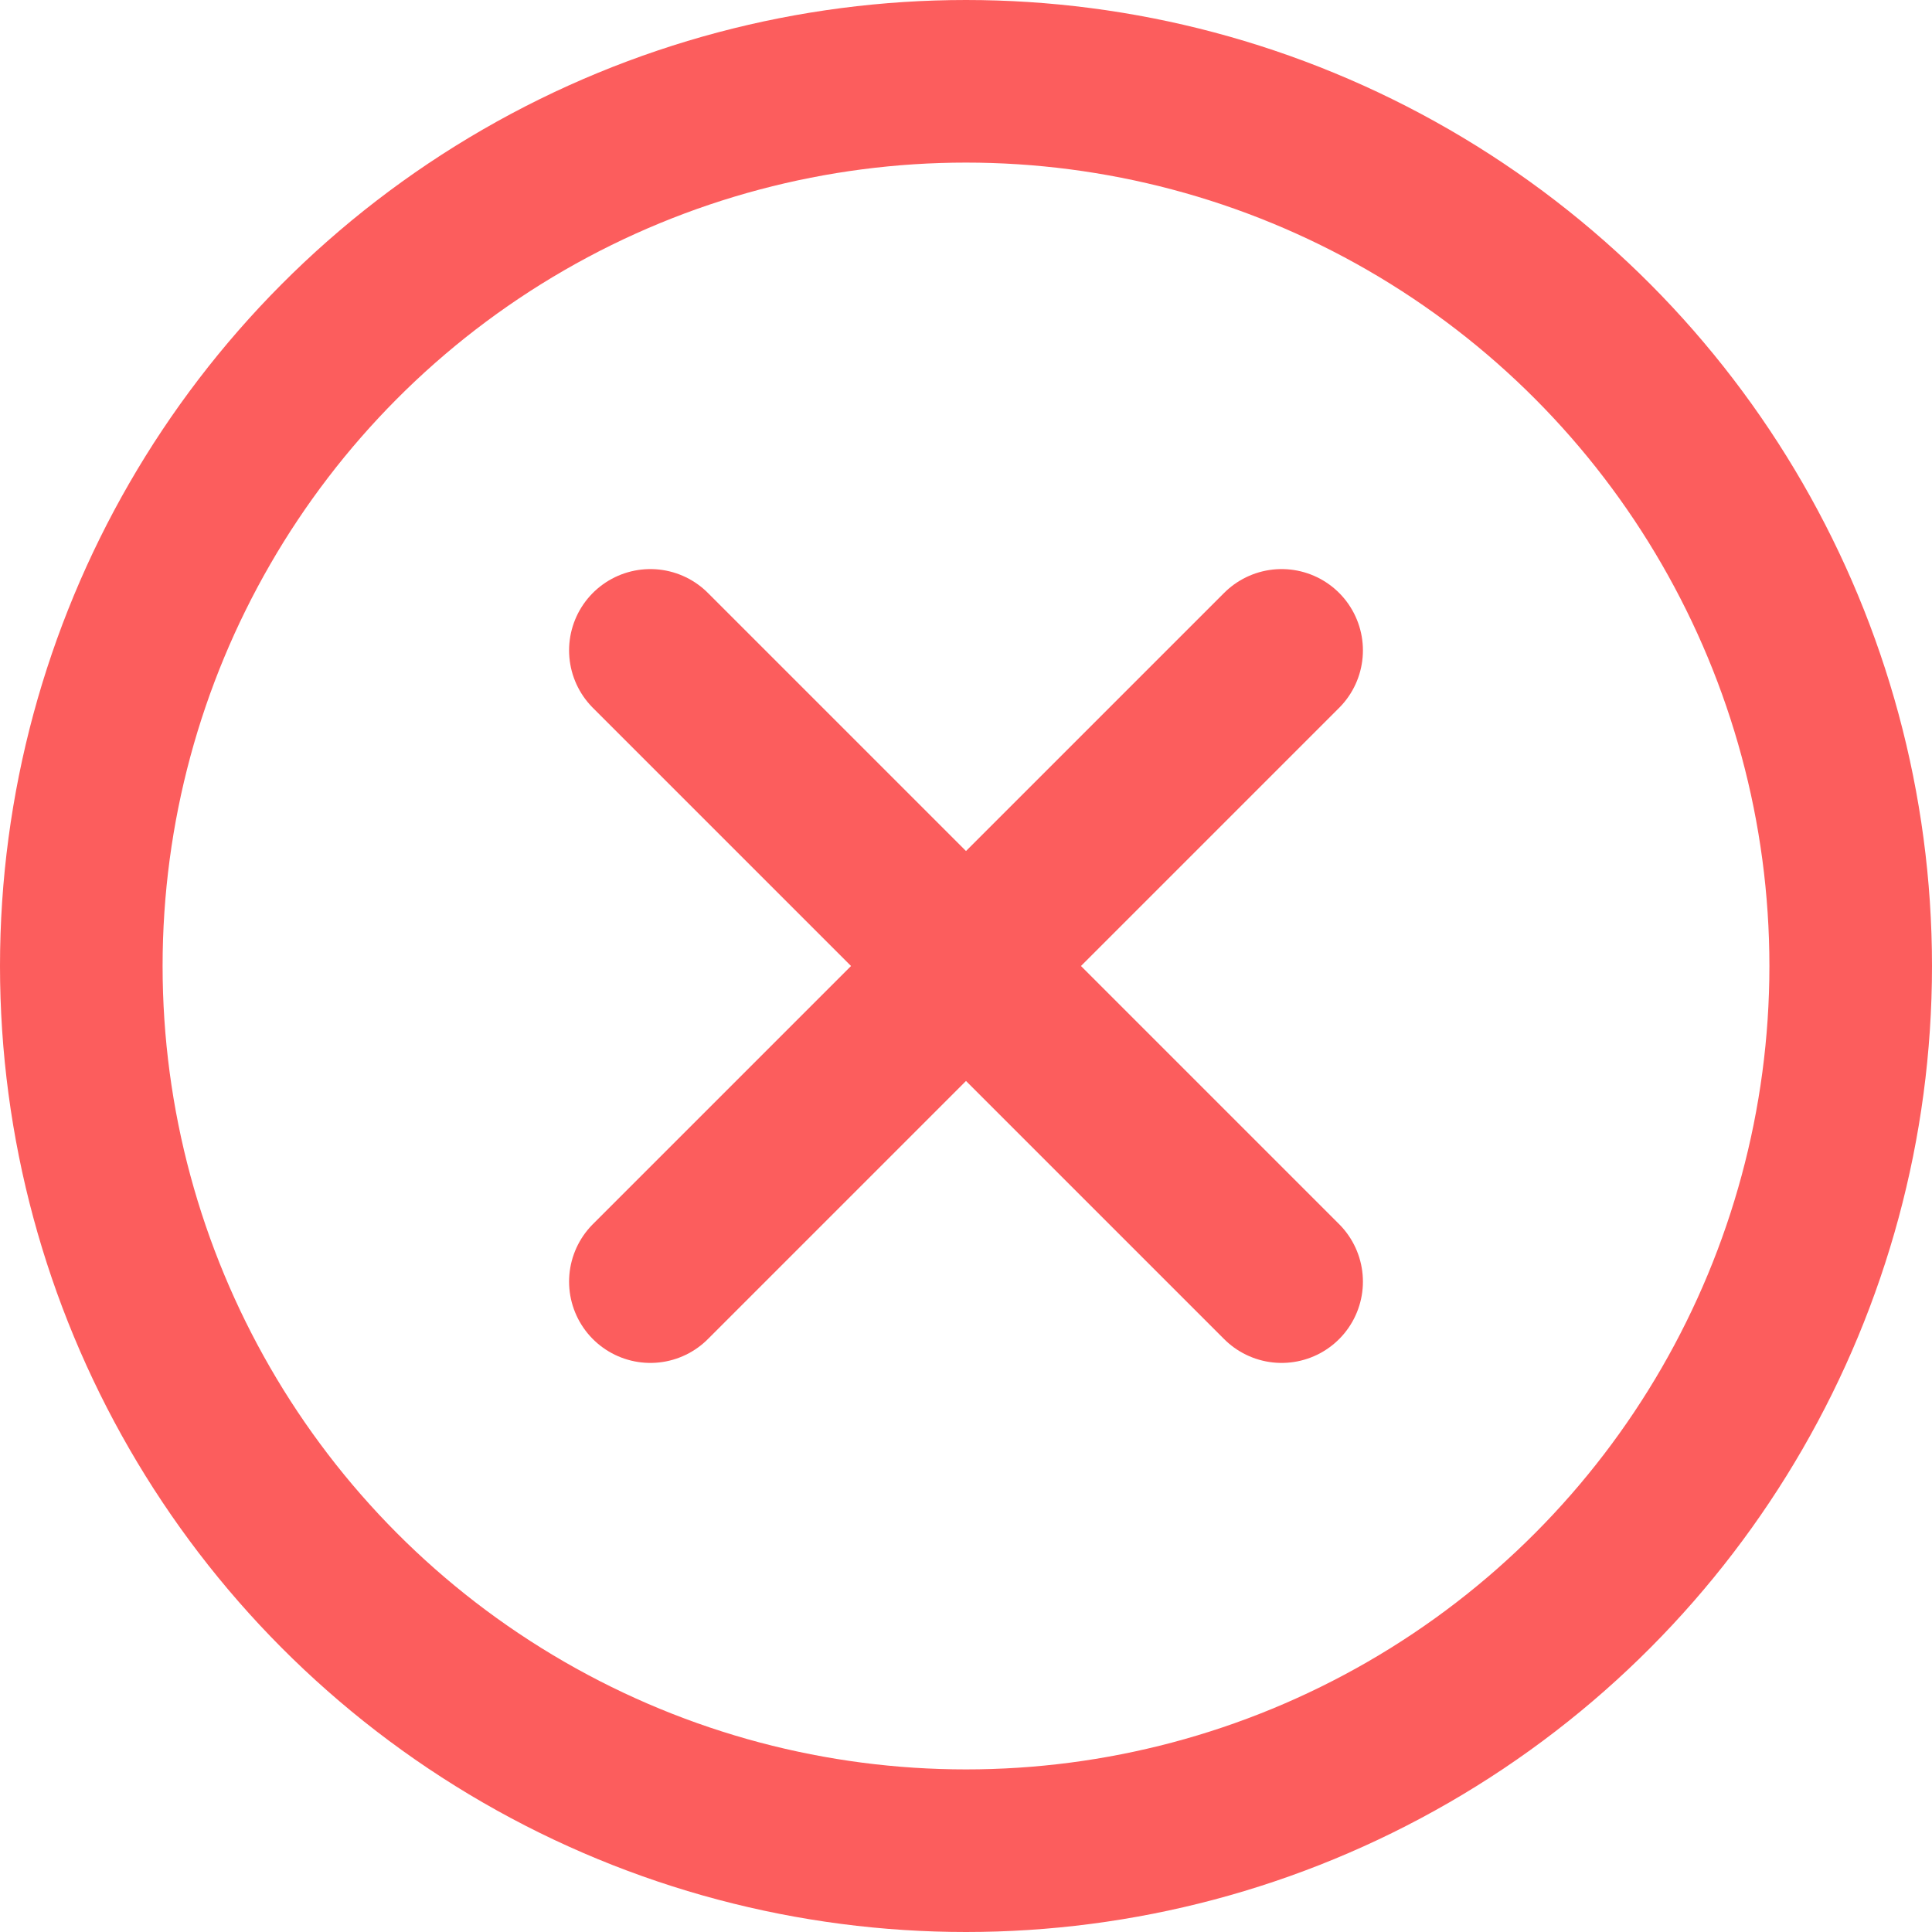 <svg width="101" height="101" viewBox="0 0 101 101" fill="none" xmlns="http://www.w3.org/2000/svg">
<circle cx="50.5" cy="50.5" r="46.25" stroke="#FC5D5D" stroke-width="8.5"/>
<path d="M34 34L67 67" stroke="#FC5D5D" stroke-width="8.5" stroke-linecap="round"/>
<path d="M34 67L67 34" stroke="#FC5D5D" stroke-width="8.5" stroke-linecap="round"/>
</svg>

